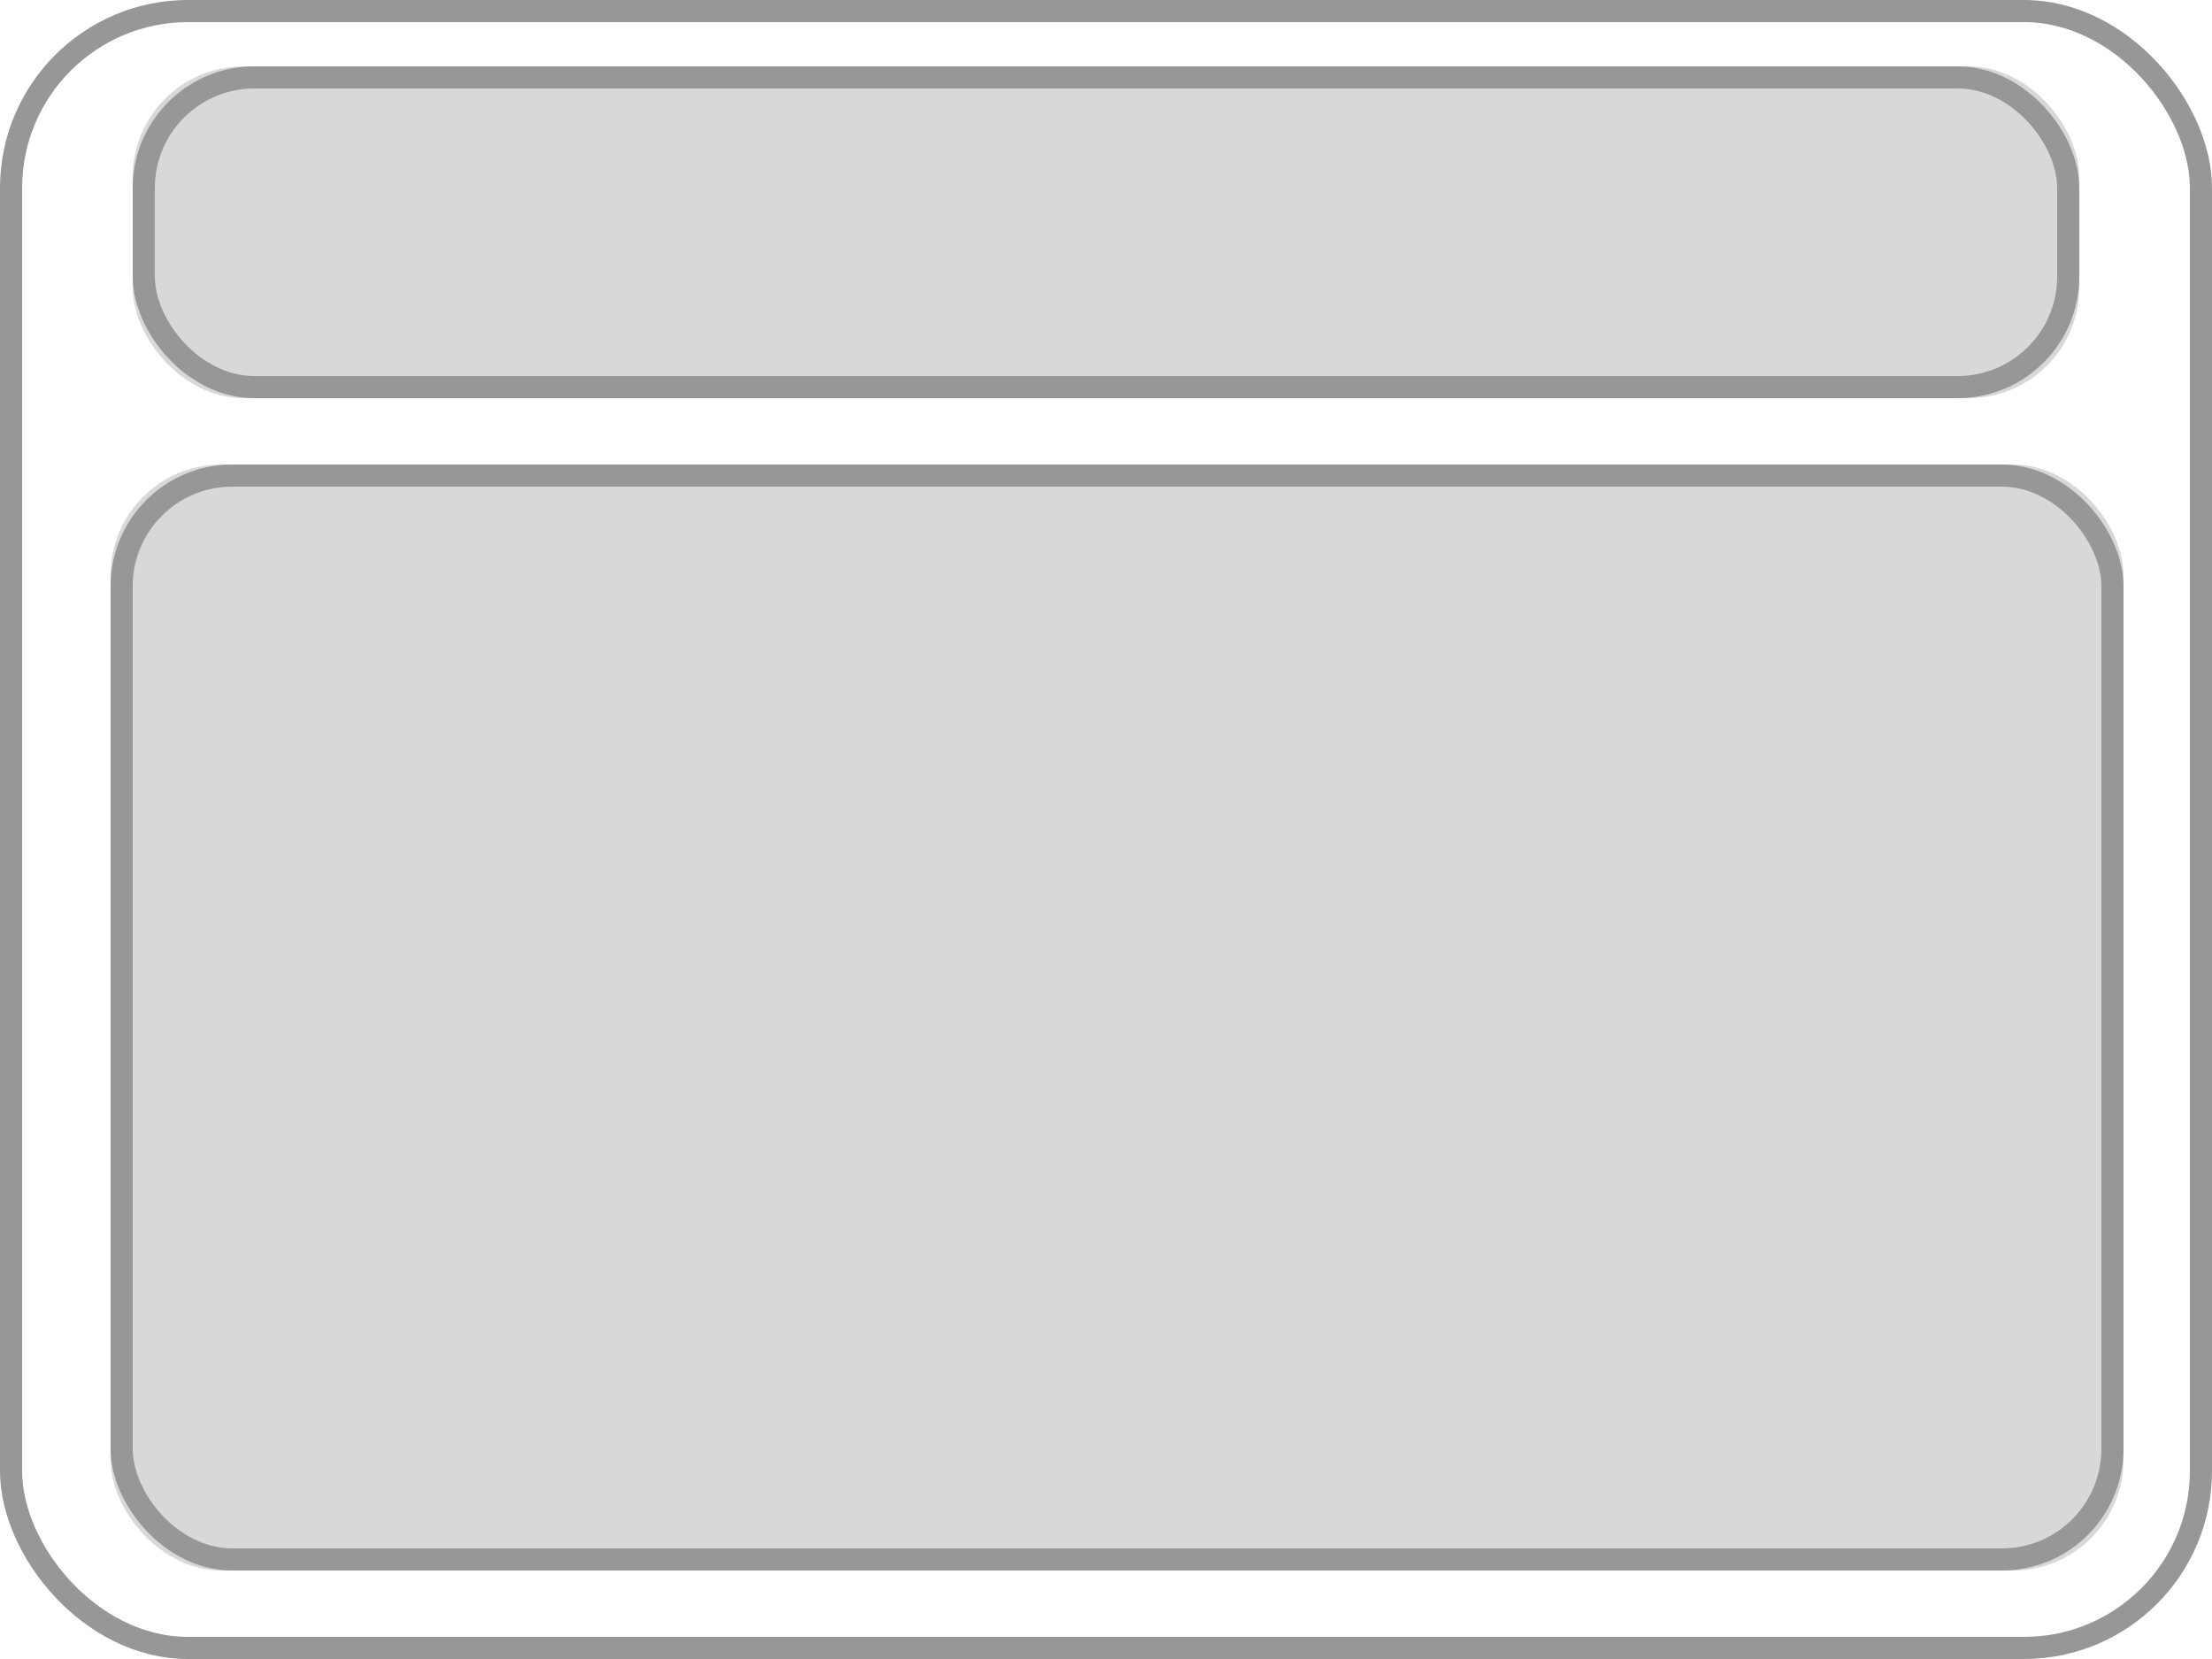 <?xml version="1.0" encoding="UTF-8"?>
<svg width="100px" height="75px" viewBox="0 0 100 75" version="1.1" xmlns="http://www.w3.org/2000/svg" xmlns:xlink="http://www.w3.org/1999/xlink">
    <!-- Generator: Sketch 46.2 (44496) - http://www.bohemiancoding.com/sketch -->
    <title>Group 5</title>
    <desc>Created with Sketch.</desc>
    <defs>
        <rect id="path-1" x="6" y="3" width="88" height="15" rx="5"></rect>
        <rect id="path-2" x="5" y="21" width="91" height="50" rx="5"></rect>
    </defs>
    <g id="Page-1" stroke="none" stroke-width="1" fill="none" fill-rule="evenodd">
        <g id="Group-5">
            <rect id="Rectangle" stroke="#979797" x="0.5" y="0.5" width="99" height="74" rx="8"></rect>
            <g id="Rectangle-2">
                <use fill="#D8D8D8" fill-rule="evenodd" xlink:href="#path-1"></use>
                <rect stroke="#979797" stroke-width="1" x="6.5" y="3.5" width="87" height="14" rx="5"></rect>
            </g>
            <g id="Rectangle-3">
                <use fill="#D8D8D8" fill-rule="evenodd" xlink:href="#path-2"></use>
                <rect stroke="#979797" stroke-width="1" x="5.5" y="21.5" width="90" height="49" rx="5"></rect>
            </g>
        </g>
    </g>
</svg>